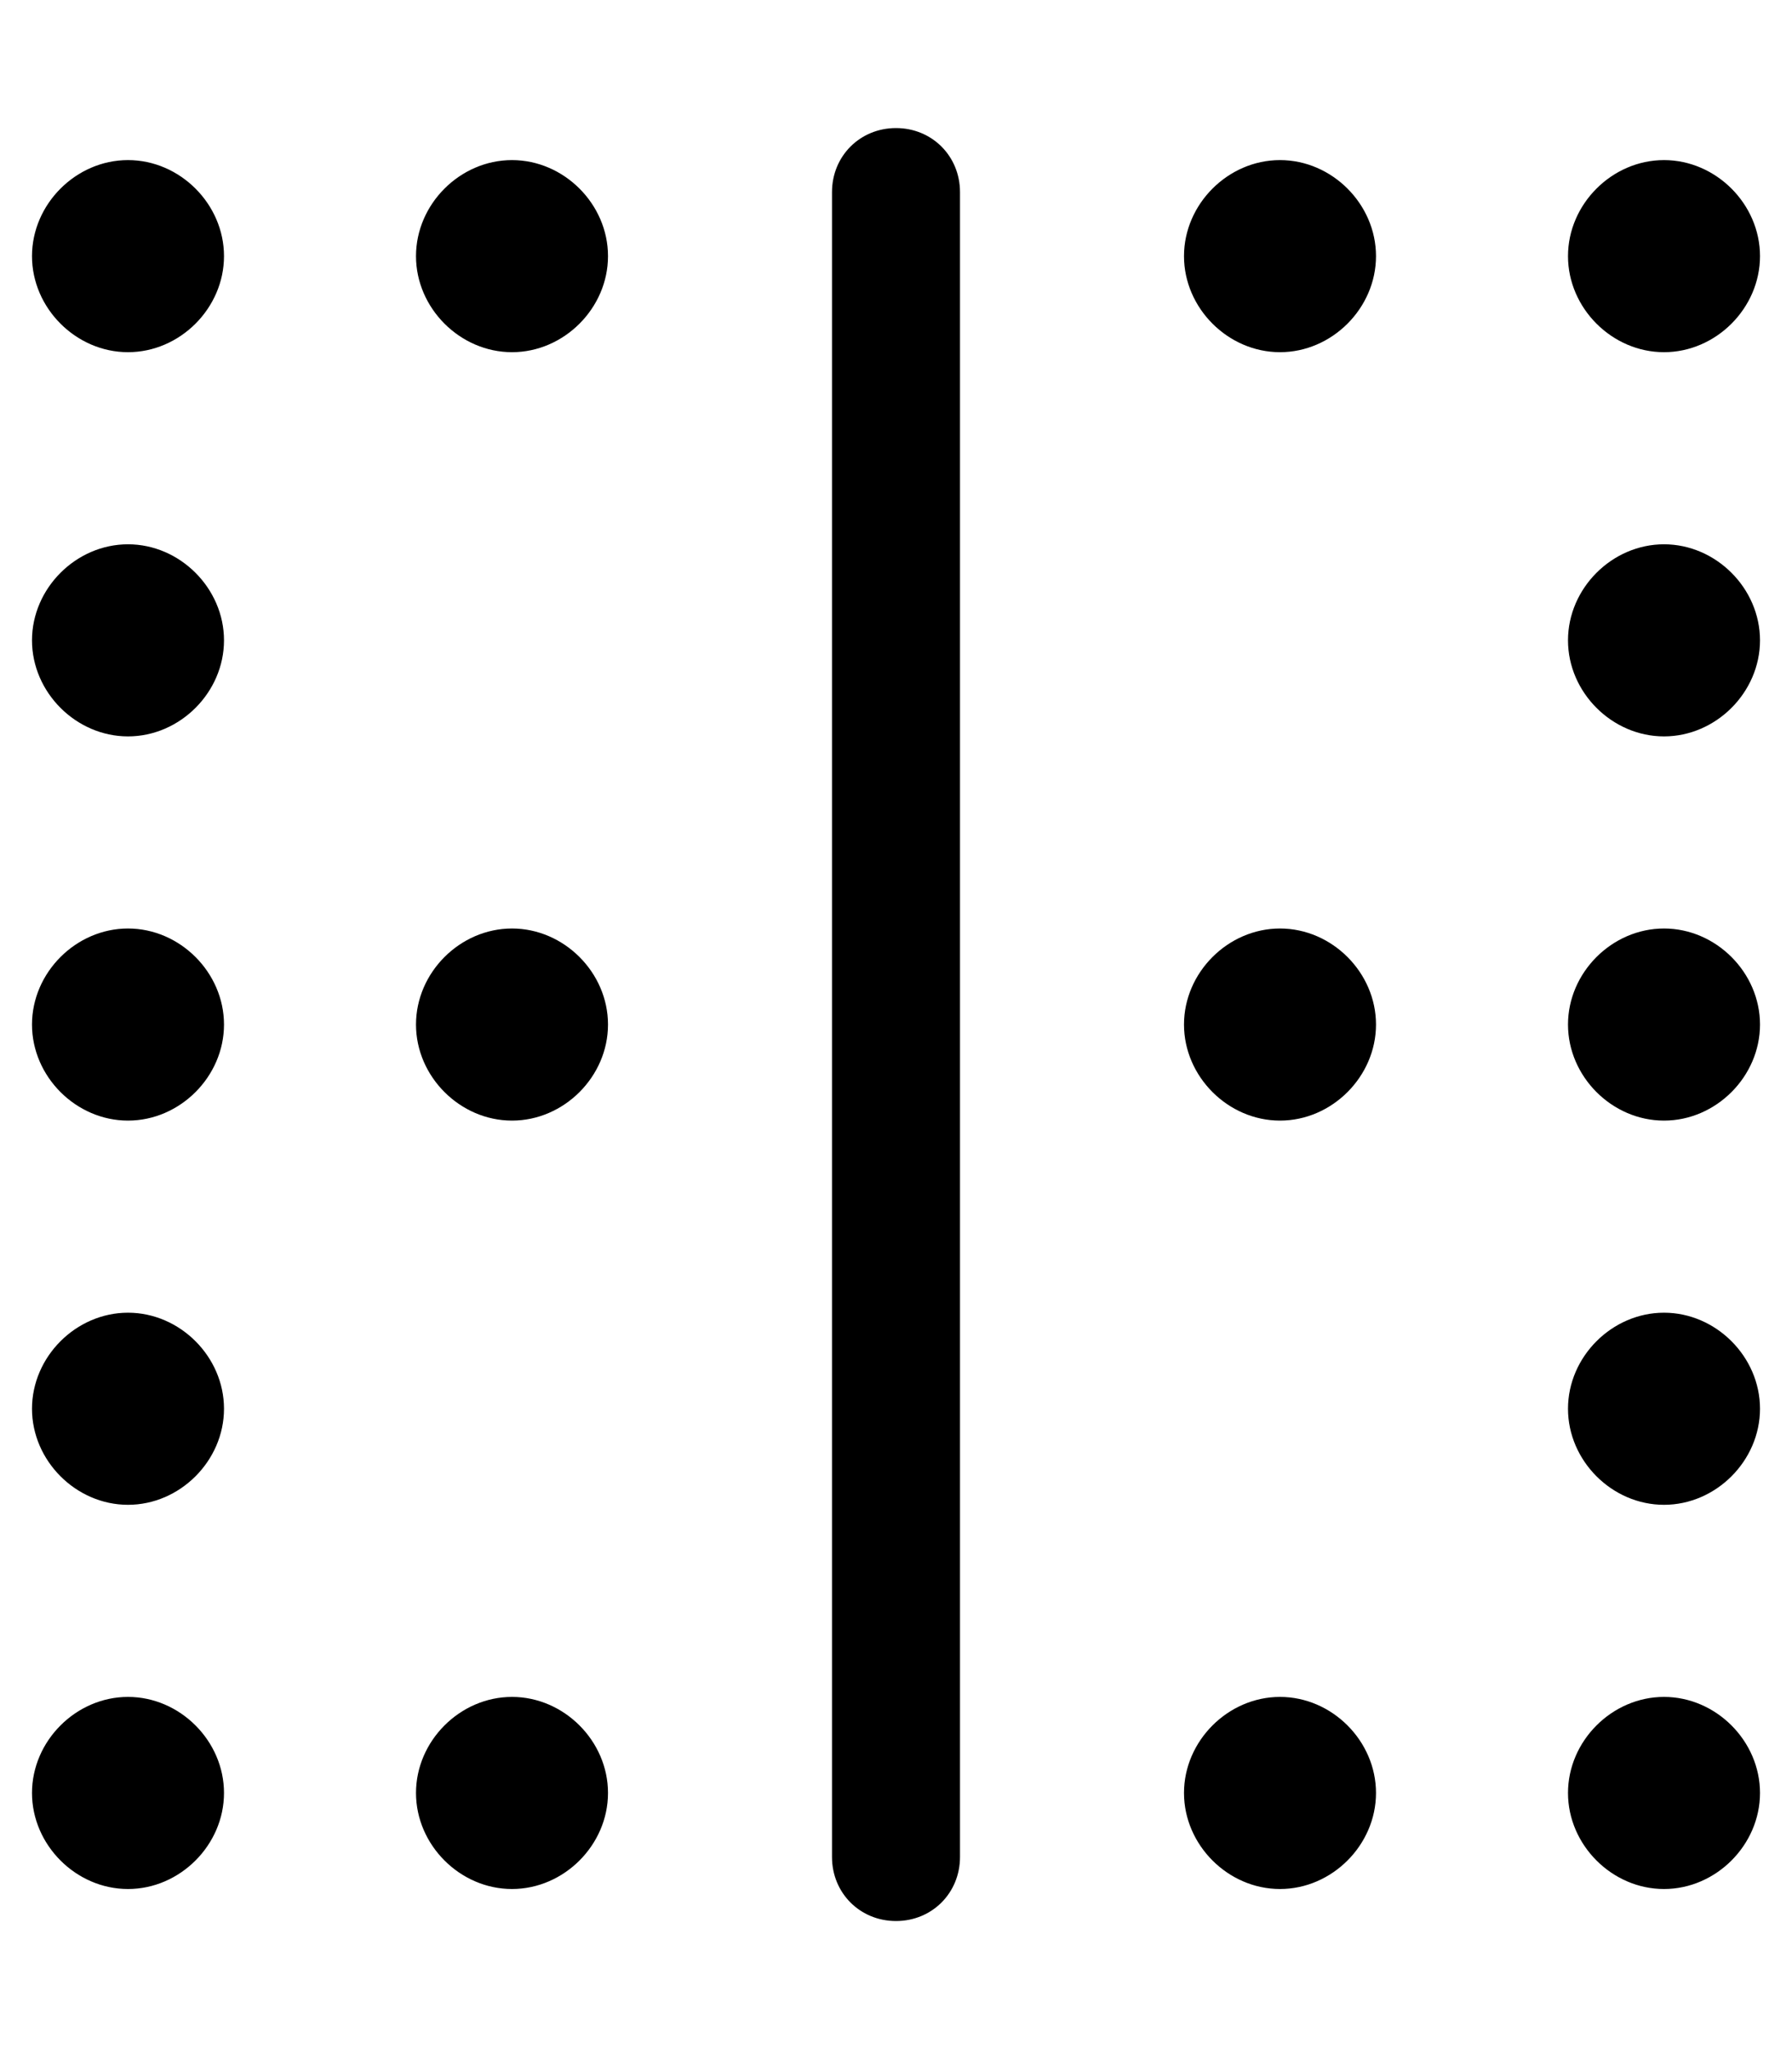 <svg xmlns="http://www.w3.org/2000/svg" viewBox="0 0 448 512"><!-- Font Awesome Pro 6.0.0-alpha1 by @fontawesome - https://fontawesome.com License - https://fontawesome.com/license (Commercial License) --><path d="M128 232C115 232 104 243 104 256C104 269 115 280 128 280S152 269 152 256C152 243 141 232 128 232ZM32 136C19 136 8 147 8 160C8 173 19 184 32 184S56 173 56 160C56 147 45 136 32 136ZM32 40C19 40 8 51 8 64C8 77 19 88 32 88S56 77 56 64C56 51 45 40 32 40ZM128 424C115 424 104 435 104 448C104 461 115 472 128 472S152 461 152 448C152 435 141 424 128 424ZM32 232C19 232 8 243 8 256C8 269 19 280 32 280S56 269 56 256C56 243 45 232 32 232ZM32 328C19 328 8 339 8 352C8 365 19 376 32 376S56 365 56 352C56 339 45 328 32 328ZM416 88C429 88 440 77 440 64C440 51 429 40 416 40S392 51 392 64C392 77 403 88 416 88ZM32 424C19 424 8 435 8 448C8 461 19 472 32 472S56 461 56 448C56 435 45 424 32 424ZM416 136C403 136 392 147 392 160C392 173 403 184 416 184S440 173 440 160C440 147 429 136 416 136ZM416 328C403 328 392 339 392 352C392 365 403 376 416 376S440 365 440 352C440 339 429 328 416 328ZM320 40C307 40 296 51 296 64C296 77 307 88 320 88S344 77 344 64C344 51 333 40 320 40ZM416 424C403 424 392 435 392 448C392 461 403 472 416 472S440 461 440 448C440 435 429 424 416 424ZM128 40C115 40 104 51 104 64C104 77 115 88 128 88S152 77 152 64C152 51 141 40 128 40ZM416 232C403 232 392 243 392 256C392 269 403 280 416 280S440 269 440 256C440 243 429 232 416 232ZM320 232C307 232 296 243 296 256C296 269 307 280 320 280S344 269 344 256C344 243 333 232 320 232ZM320 424C307 424 296 435 296 448C296 461 307 472 320 472S344 461 344 448C344 435 333 424 320 424ZM224 32C215 32 208 39 208 48V464C208 473 215 480 224 480S240 473 240 464V48C240 39 233 32 224 32Z"/></svg>